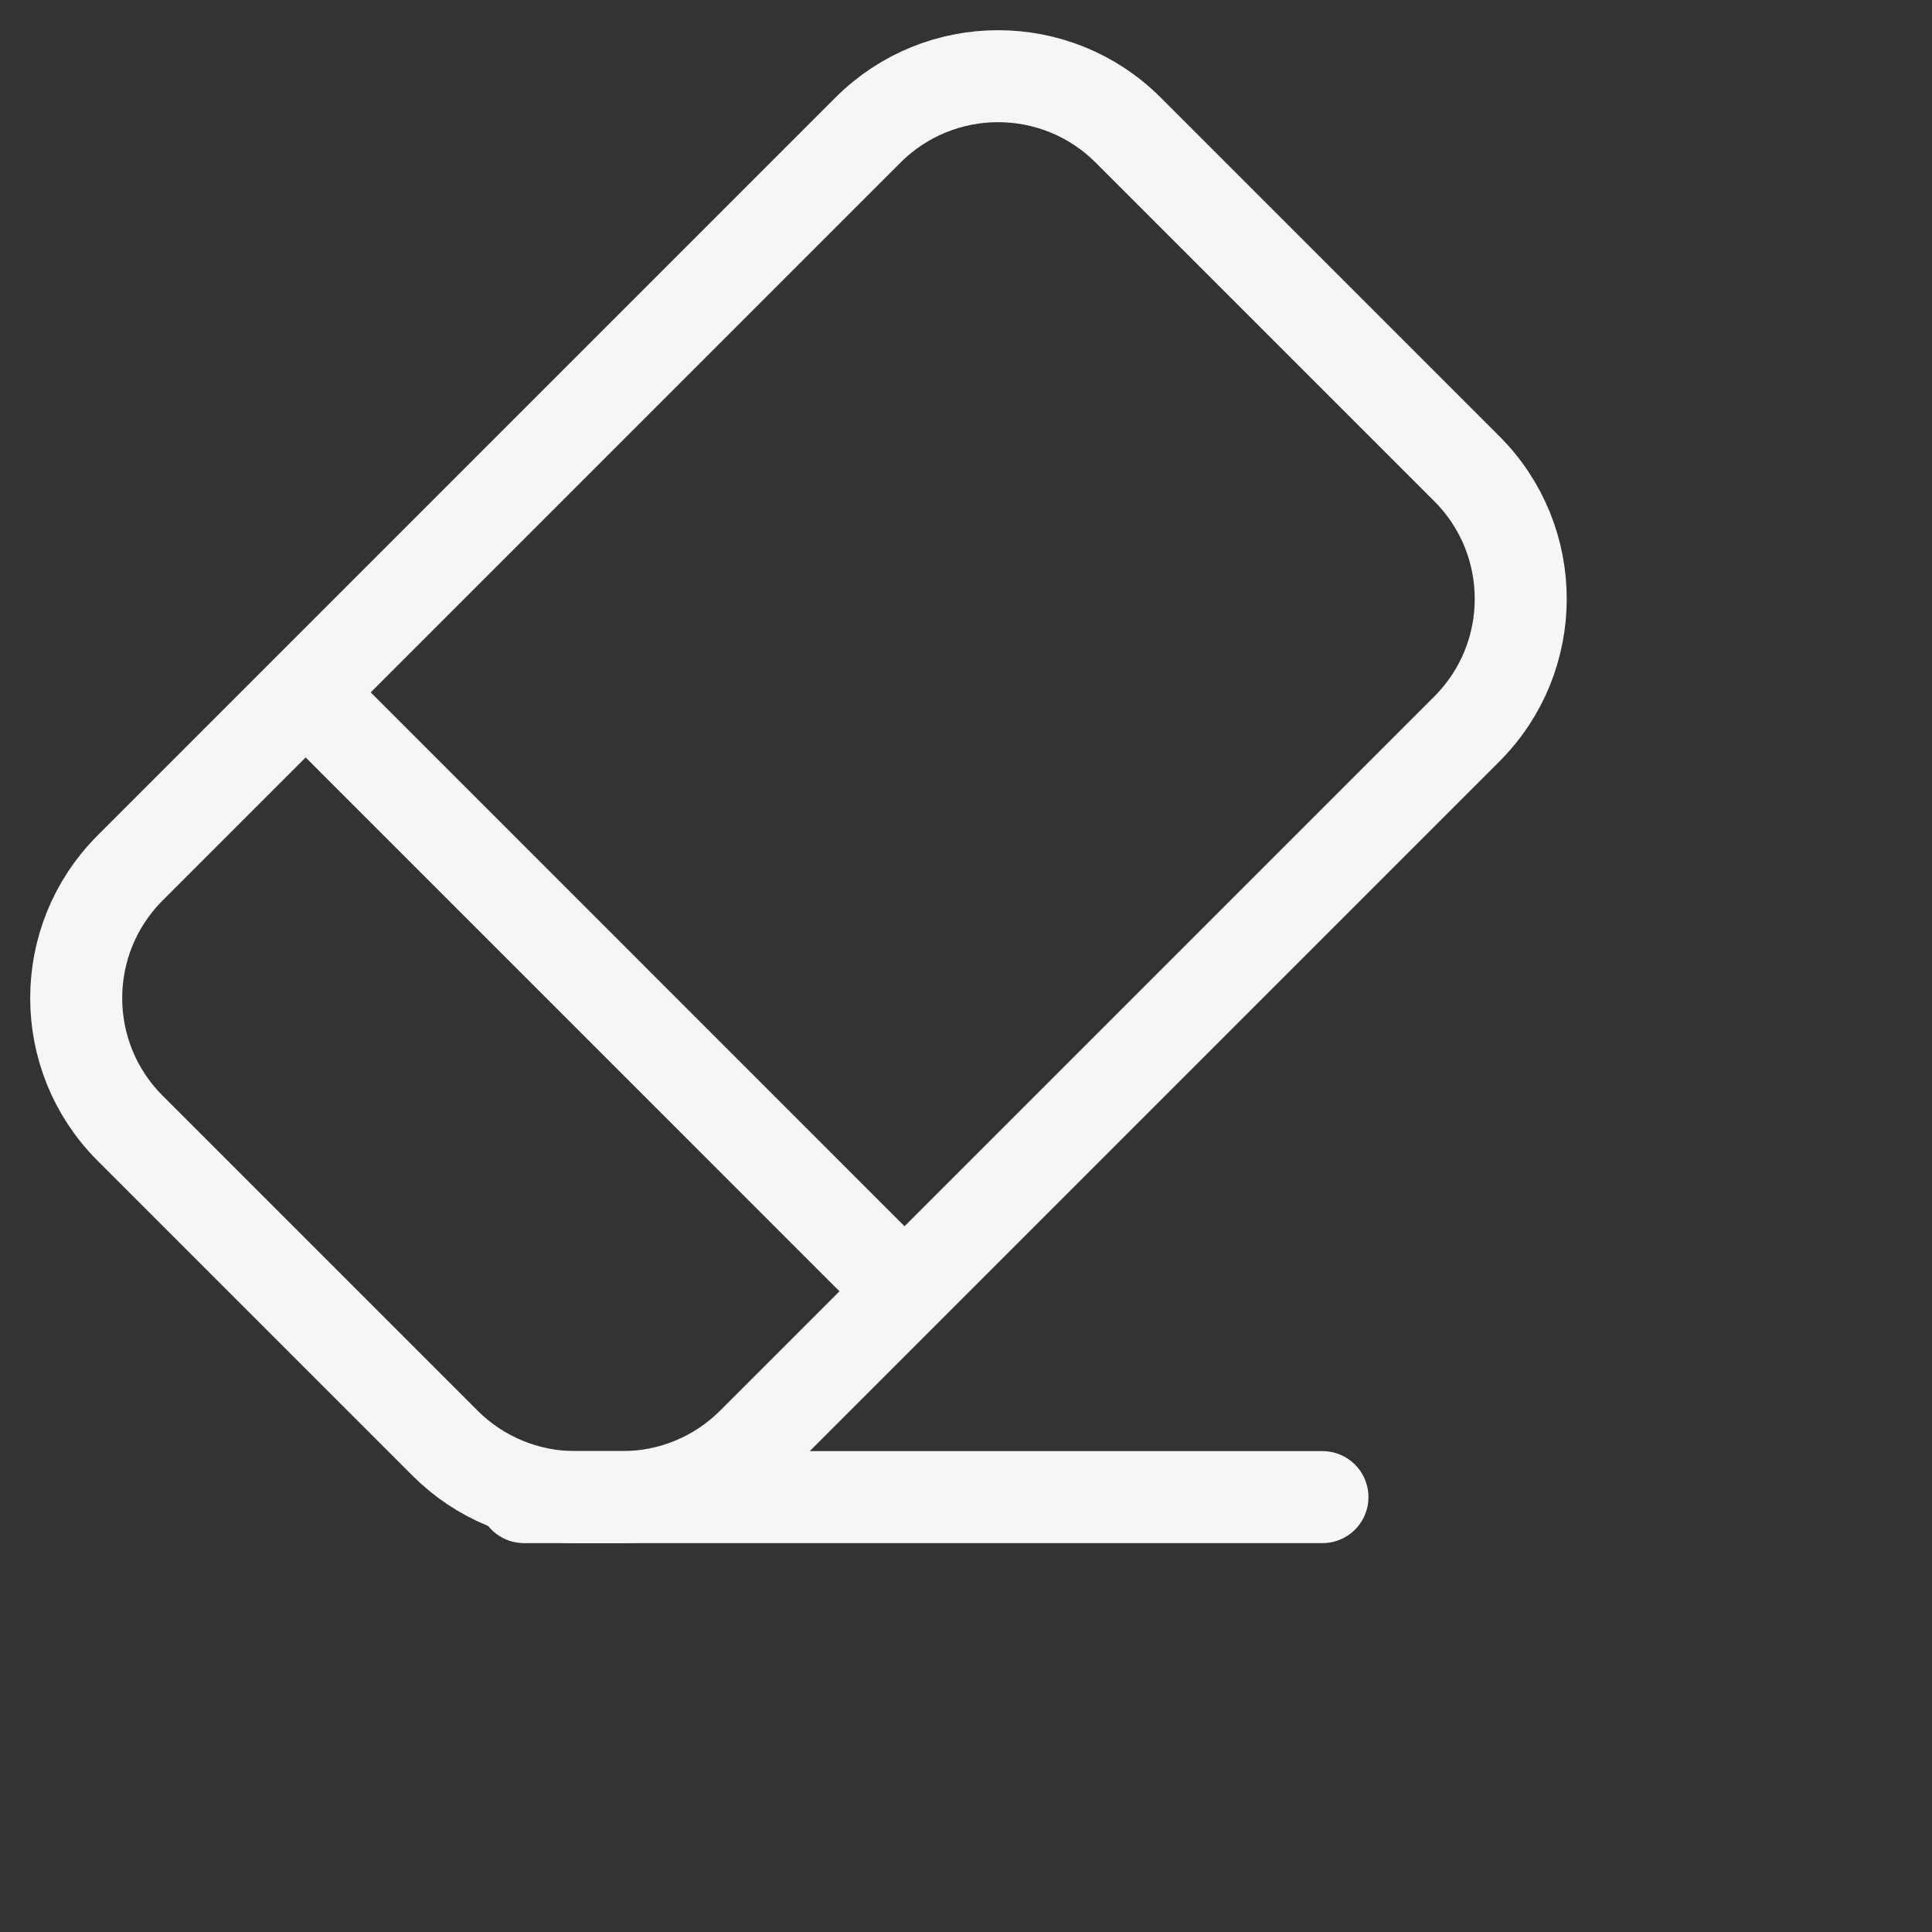<svg width="42" height="42" viewBox="0 0 42 42" fill="none" xmlns="http://www.w3.org/2000/svg">
<rect x="0" y="0" width="42" height="42" fill="#333333" stroke="none"/>
<path d="M31.888 10.19L24.526 2.828C22.964 1.266 20.431 1.266 18.869 2.828L2.828 18.869C1.266 20.431 1.266 22.964 2.828 24.526L9.677 31.375C10.427 32.125 11.445 32.546 12.506 32.546H13.531C14.592 32.546 15.61 32.125 16.36 31.375L31.888 15.847C33.45 14.285 33.45 11.752 31.888 10.19Z" stroke="#F6F5F8" stroke-width="2"/>
<path d="M6.645 15.052L19.663 28.071" stroke="#F6F5F8" stroke-width="2" stroke-linejoin="round"/>
<path d="M11.391 32.546H28.749" stroke="#F6F5F8" stroke-width="2" stroke-linecap="round" stroke-linejoin="round"/>
</svg>
